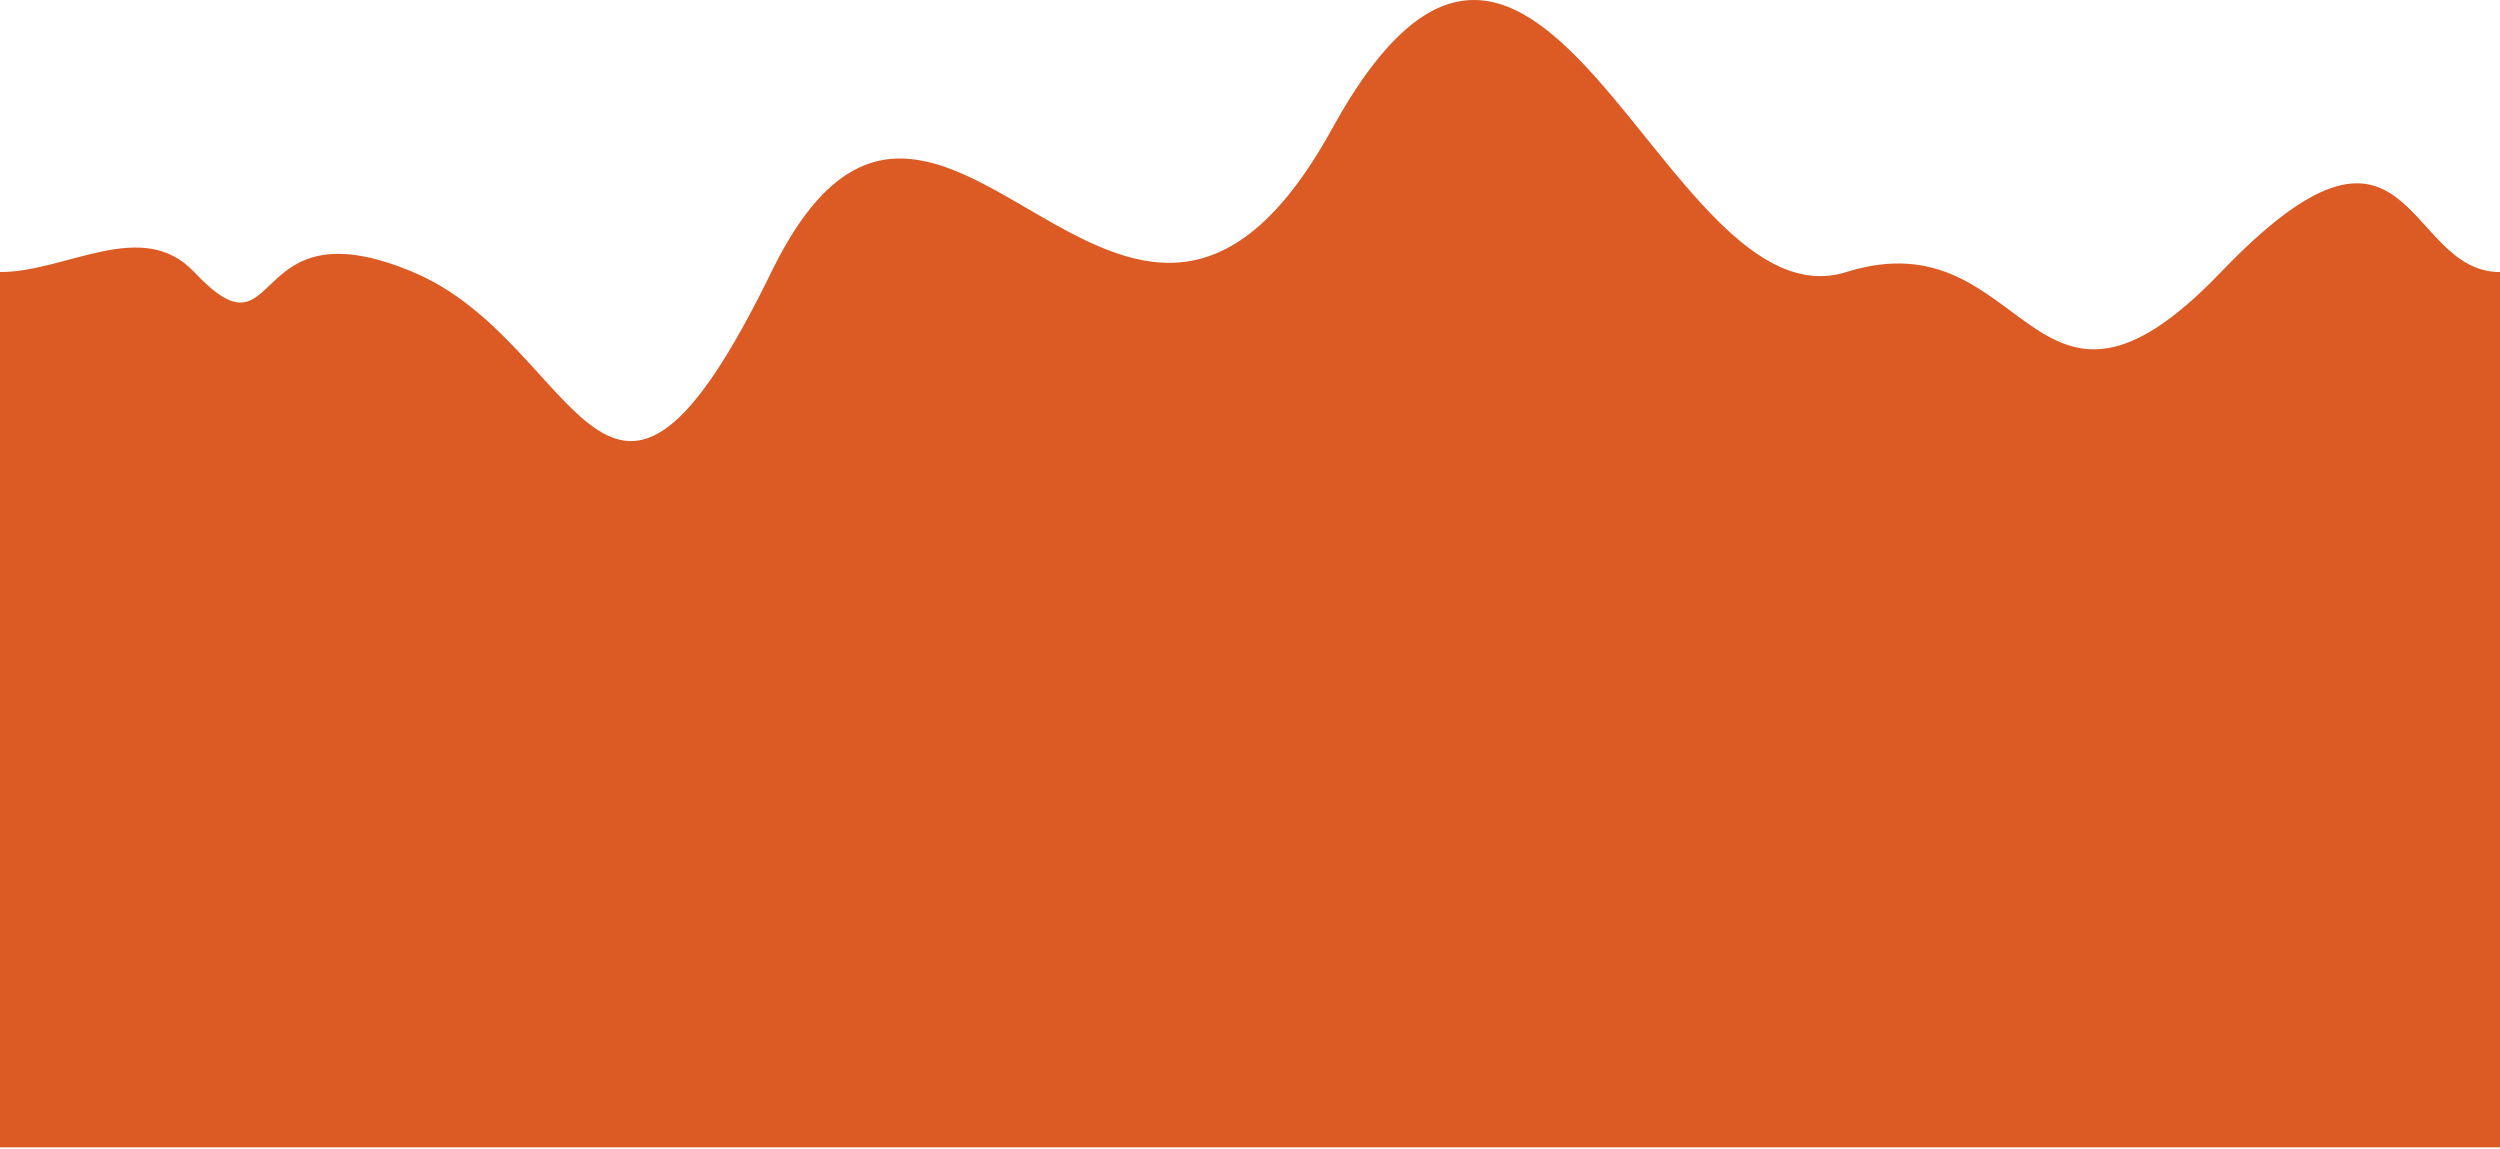 <svg width="457" height="210" viewBox="0 0 457 210" fill="none" xmlns="http://www.w3.org/2000/svg">
<path d="M457 209.732L0 209.732L1.39876e-05 49.732C12.182 49.732 25.989 39.645 35.5 49.732C52 67.232 44.5 36.732 75.5 49.732C106.5 62.732 110.5 112.232 141 49.732C171.5 -12.768 205.5 92.541 243.5 23.541C281.5 -45.459 304 60.232 337.5 49.732C371 39.232 371 86.232 406 49.732C441 13.232 439.278 49.732 457 49.732L457 209.732Z" fill="#DC5B25"/>
</svg>
